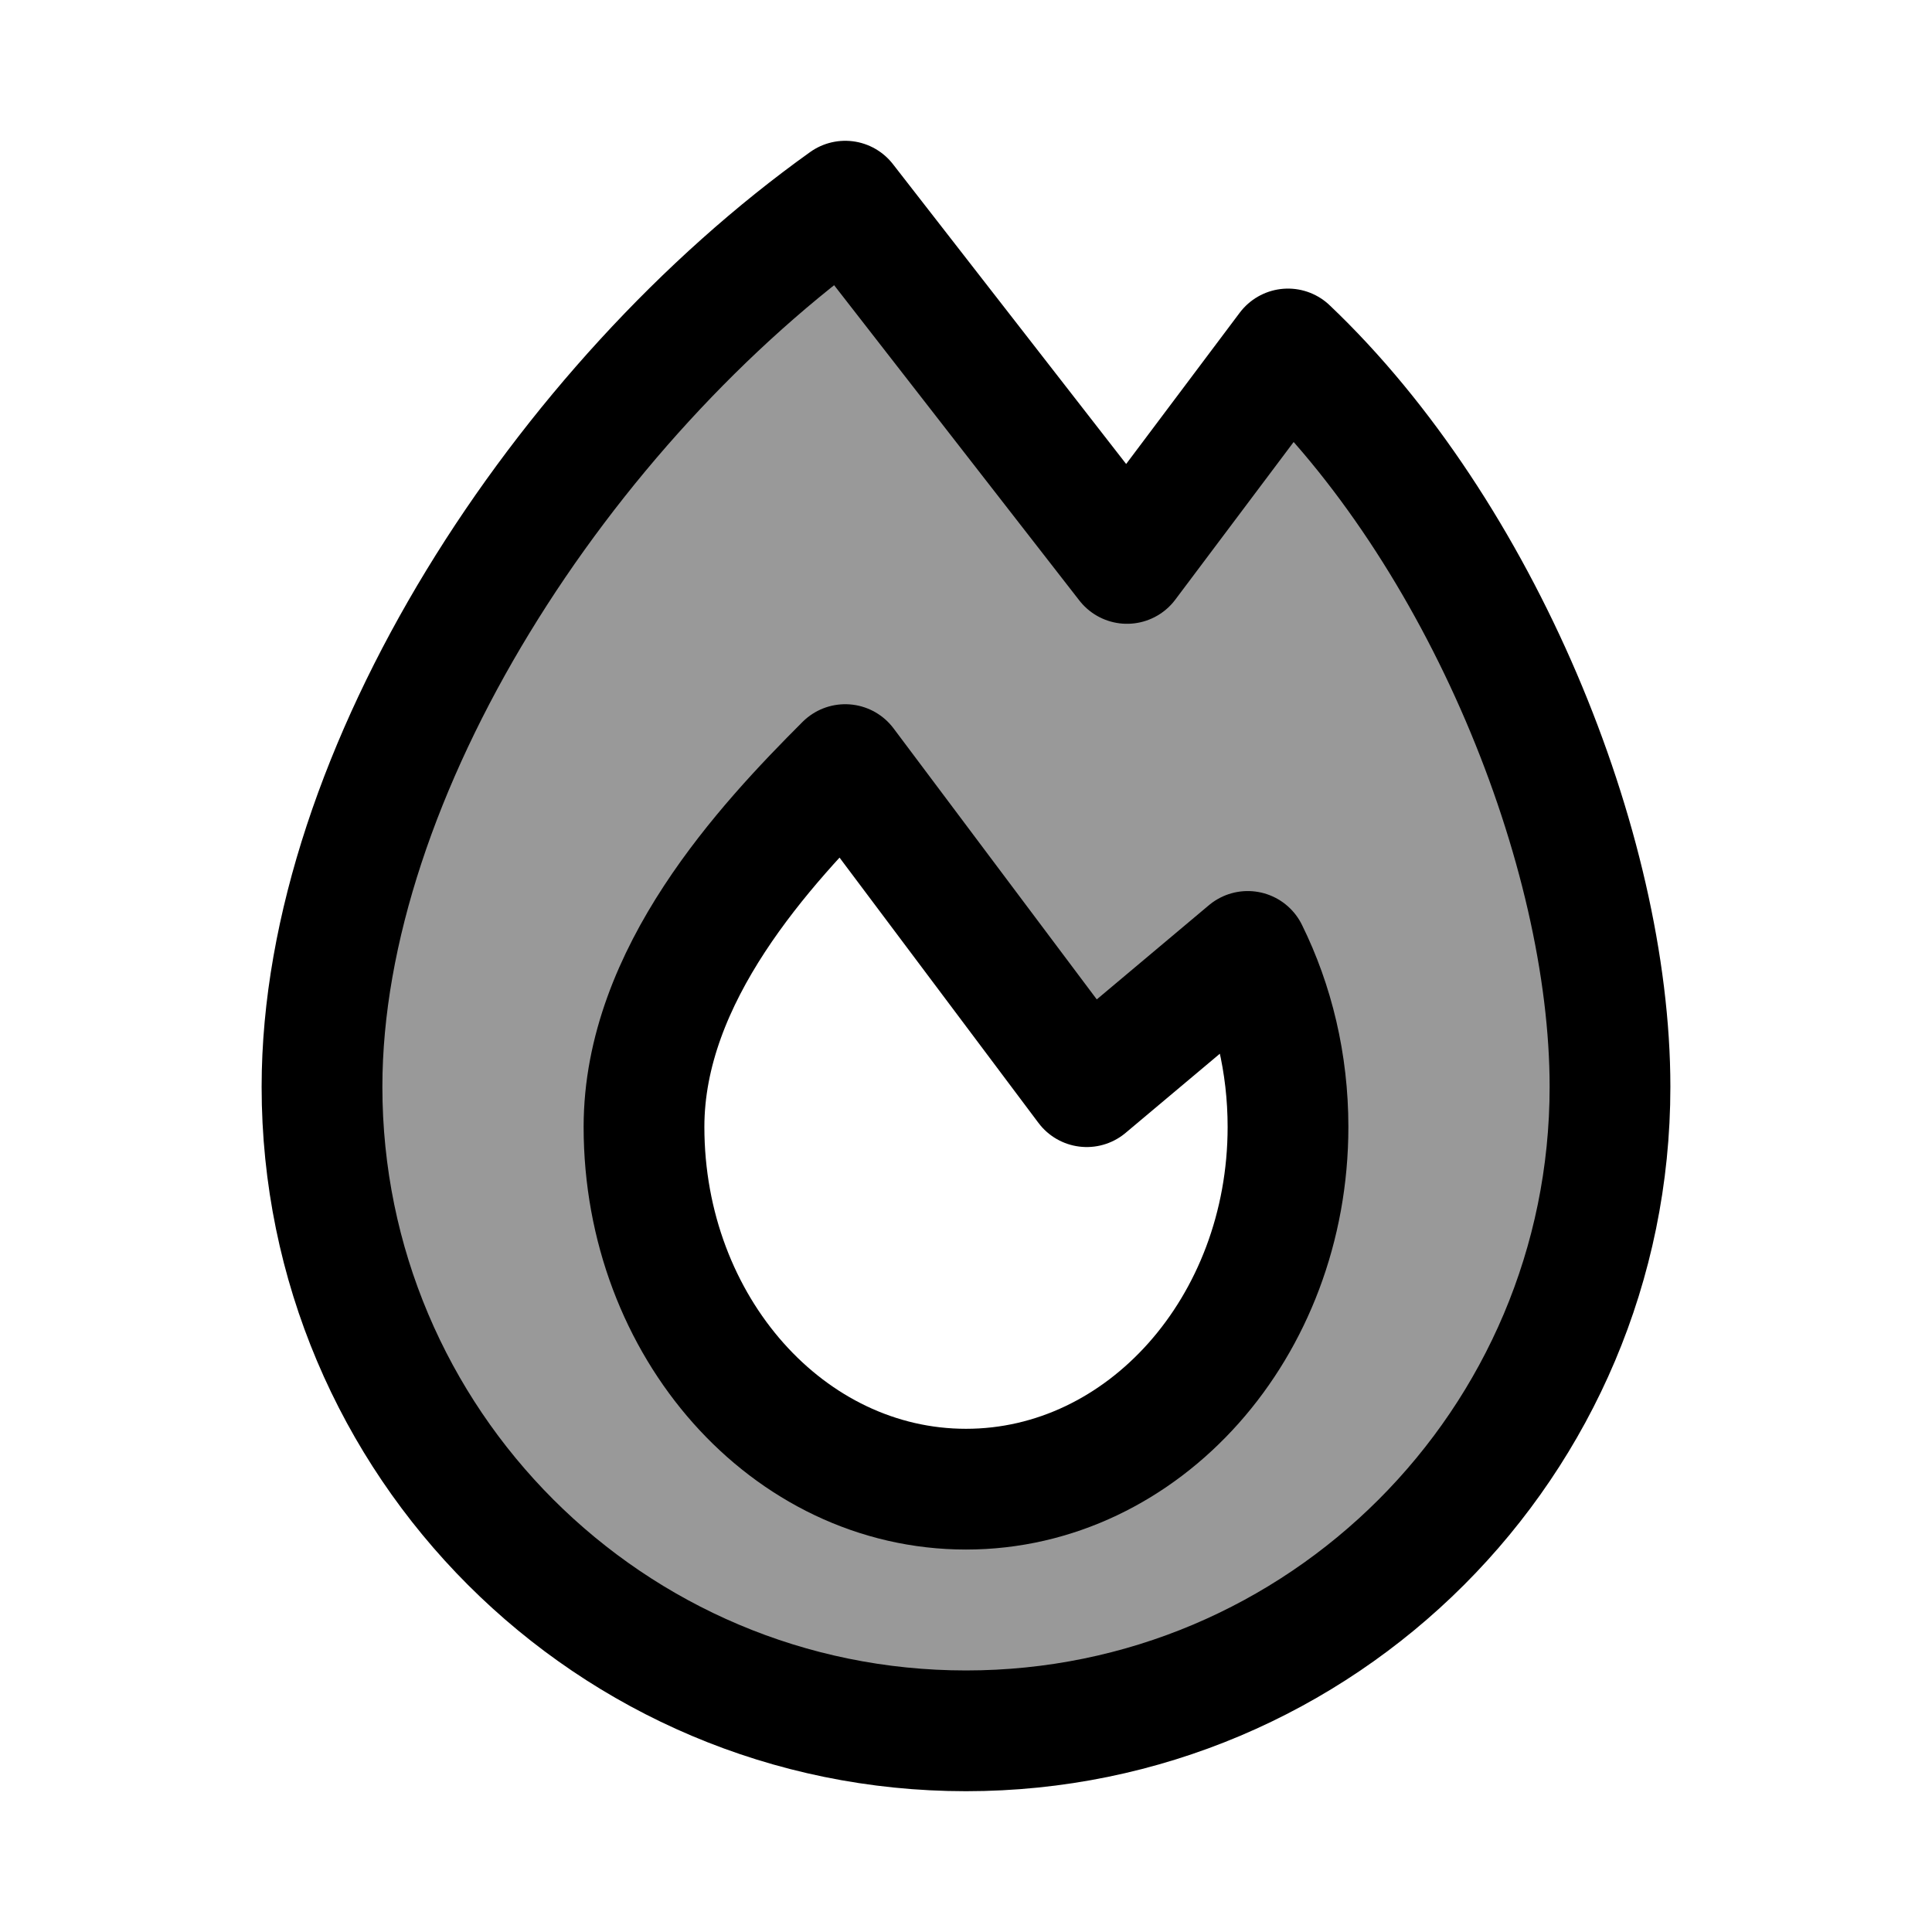<svg width="24" height="24" viewBox="0 0 24 24" fill="none" xmlns="http://www.w3.org/2000/svg">
    <path opacity="0.4" fill-rule="evenodd" clip-rule="evenodd" d="M20 13.5C20 17.918 16.418 21.5 12 21.5C7.582 21.5 4 17.918 4 13.5C4 9.594 7 4.998 10.5 2.498L14 6.998L16 4.334C18.391 6.606 20 10.539 20 13.5ZM16 13.999C16 16.485 14.209 18.499 12 18.499C9.791 18.499 8 16.485 8 13.999C8 12.111 9.5 10.498 10.5 9.498L13.5 13.499L15.5 11.819C15.819 12.465 16 13.208 16 13.999Z" fill="currentColor"/>
    <path d="M12 21.501C16.418 21.501 20 17.919 20 13.501C20 10.54 18.391 6.607 16 4.335L14 6.999L10.5 2.499C7 4.999 4 9.595 4 13.501C4 17.919 7.582 21.501 12 21.501Z" stroke="currentColor" stroke-width="1.5" stroke-linejoin="round"/>
    <path d="M12 18.499C14.209 18.499 16 16.484 16 13.999C16 13.208 15.819 12.465 15.5 11.819L13.5 13.499L10.5 9.498C9.5 10.498 8 12.111 8 13.999C8 16.484 9.791 18.499 12 18.499Z" stroke="currentColor" stroke-width="1.5" stroke-linejoin="round"/>
</svg>
